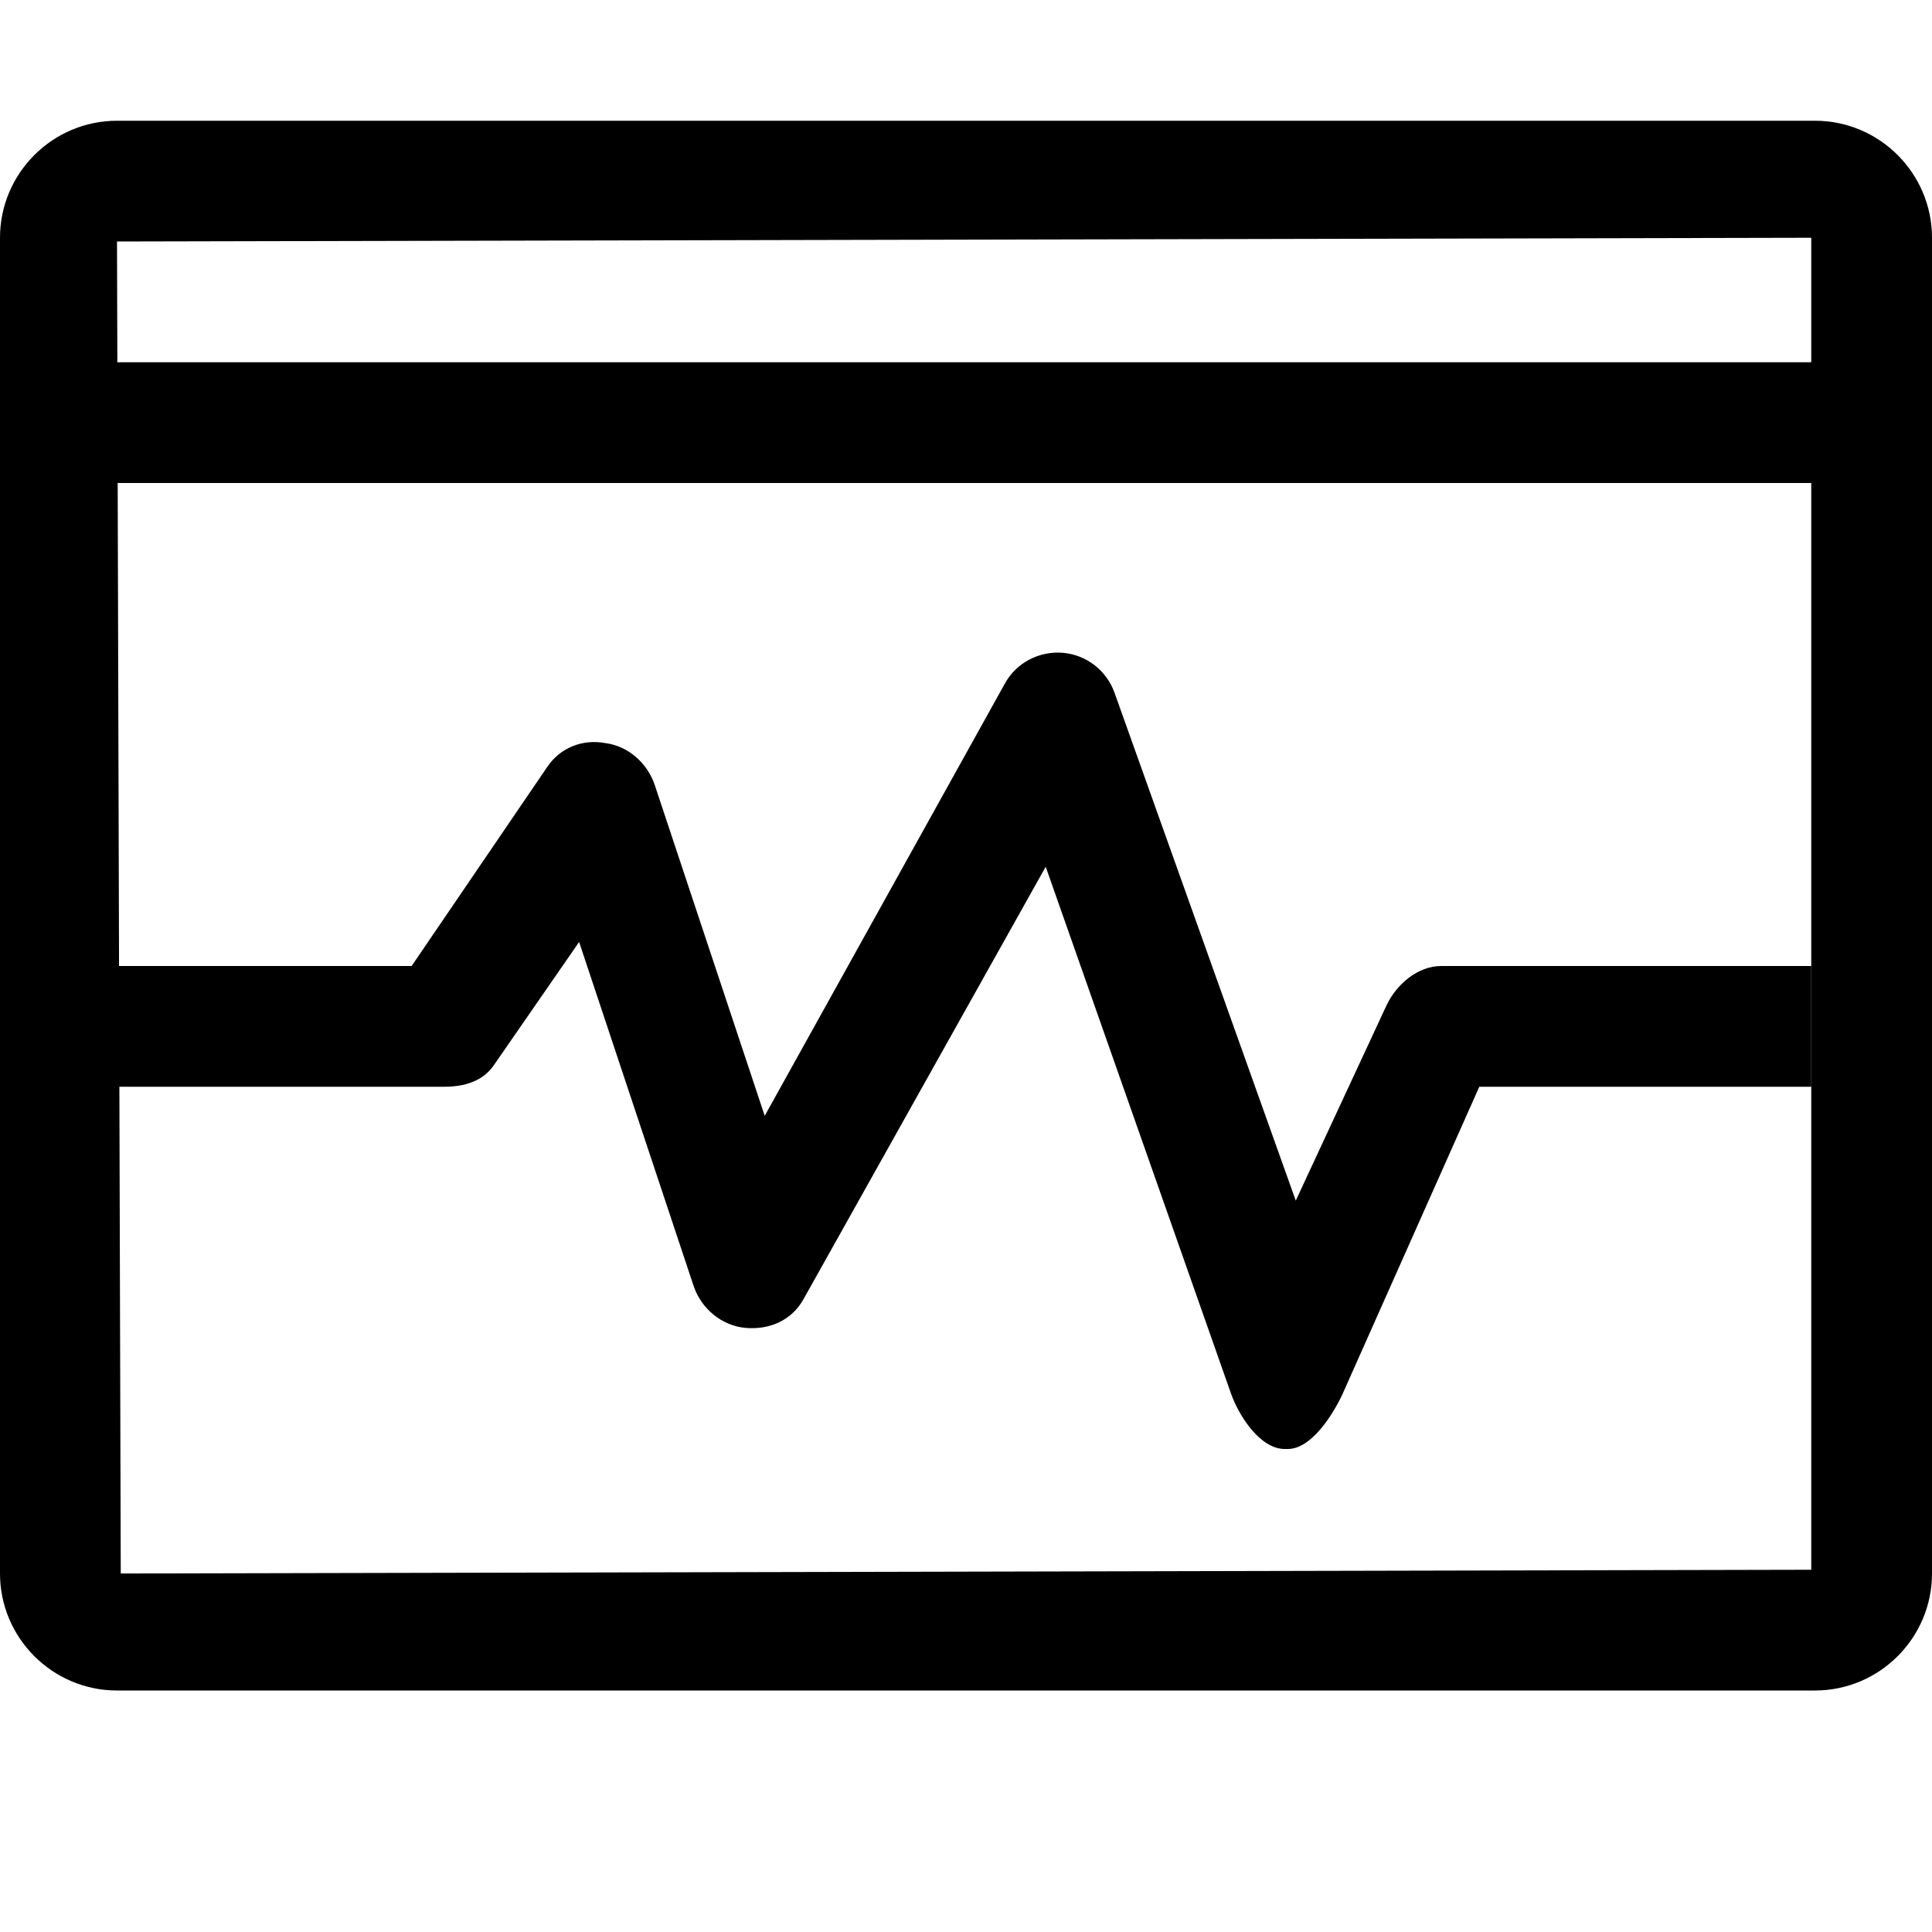 <?xml version="1.0" encoding="iso-8859-1"?>
<!-- Generator: Adobe Illustrator 19.1.0, SVG Export Plug-In . SVG Version: 6.00 Build 0)  -->
<!DOCTYPE svg PUBLIC "-//W3C//DTD SVG 1.1 Tiny//EN" "http://www.w3.org/Graphics/SVG/1.1/DTD/svg11-tiny.dtd">
<svg version="1.1" baseProfile="tiny" id="Layer_1" xmlns="http://www.w3.org/2000/svg" xmlns:xlink="http://www.w3.org/1999/xlink"
	 x="0px" y="0px" viewBox="0 0 16 16" xml:space="preserve">
<path d="M15.031,14H0.969C0.435,14,0,13.565,0,13.031V1.969C0,1.435,0.435,1,0.969,1h14.062C15.565,1,16,1.435,16,1.969v11.062
	C16,13.565,15.565,14,15.031,14z M15,1.969L0.969,2L1,13.031L15,13V1.969z"/>
<path d="M15,4H1C0.724,4,0.5,3.776,0.5,3.5S0.724,3,1,3h14c0.276,0,0.5,0.224,0.5,0.5S15.276,4,15,4z"/>
<path d="M10.665,12c-0.008,0-0.017,0-0.025,0c-0.202,0-0.377-0.268-0.445-0.458L8.66,7.178l-2.005,3.58
	c-0.096,0.173-0.276,0.257-0.483,0.239c-0.197-0.019-0.365-0.16-0.428-0.348L4.796,7.801L4.093,8.817C4,8.956,3.844,9,3.677,9H0V8
	h3.409l1.122-1.647c0.105-0.158,0.29-0.235,0.482-0.199C5.203,6.178,5.361,6.32,5.422,6.5l0.911,2.741l1.99-3.582
	C8.417,5.489,8.604,5.391,8.8,5.406c0.196,0.016,0.364,0.146,0.43,0.331l1.501,4.206l0.753-1.62C11.567,8.149,11.743,8,11.936,8H15
	v1h-2.749l-1.135,2.55C11.033,11.725,10.857,12,10.665,12z"/>
</svg>
